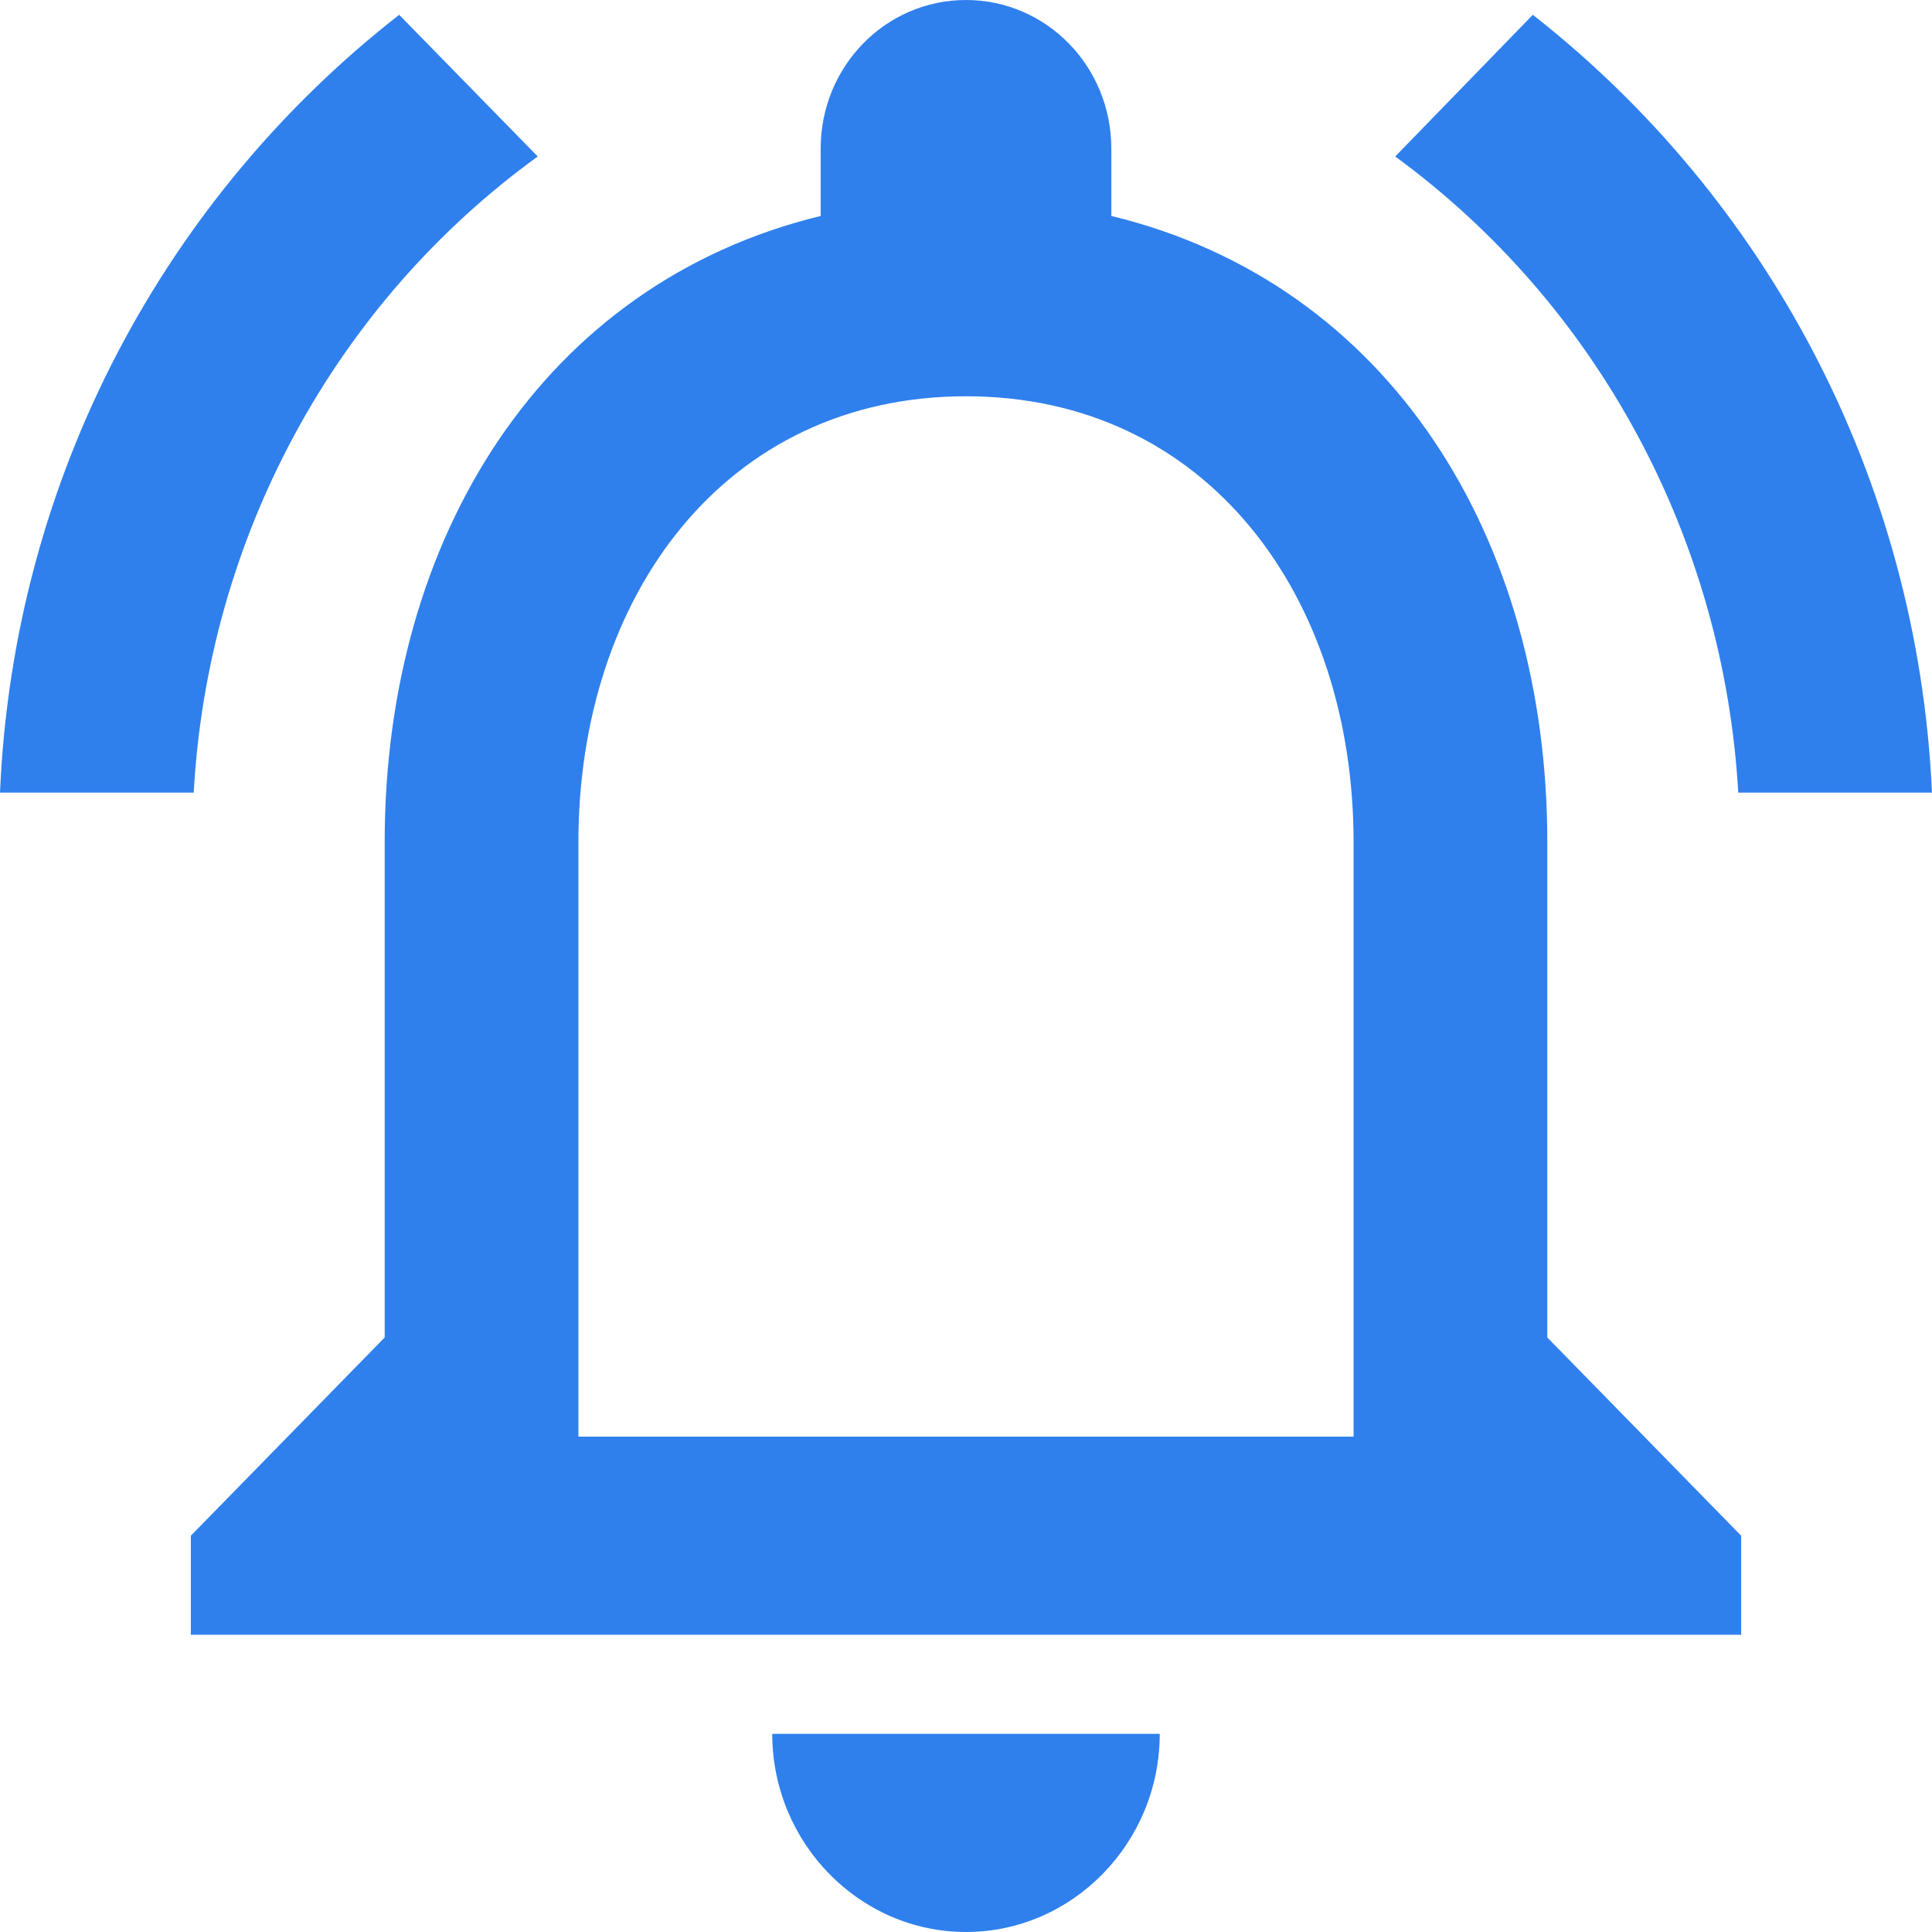 <svg width="18" height="18" viewBox="0 0 18 18" fill="none" xmlns="http://www.w3.org/2000/svg">
<path d="M9 18C9.993 18 10.805 17.169 10.805 16.154H7.195C7.195 17.169 8.007 18 9 18ZM14.416 12.461V7.846C14.416 5.012 12.945 2.64 10.354 2.012V1.385C10.354 0.618 9.749 0 9 0C8.251 0 7.646 0.618 7.646 1.385V2.012C5.064 2.64 3.584 5.003 3.584 7.846V12.461L1.778 14.308V15.231H16.222V14.308L14.416 12.461ZM12.611 13.385H5.389V7.846C5.389 5.557 6.752 3.692 9 3.692C11.248 3.692 12.611 5.557 12.611 7.846V13.385ZM5.01 1.458L3.719 0.138C1.553 1.828 0.126 4.431 0 7.385H1.805C1.869 6.214 2.191 5.073 2.746 4.047C3.3 3.021 4.074 2.136 5.01 1.458ZM16.195 7.385H18C17.865 4.431 16.438 1.828 14.281 0.138L12.999 1.458C13.931 2.14 14.701 3.025 15.254 4.051C15.807 5.076 16.128 6.216 16.195 7.385Z" fill="#2F80ED"/>
</svg>
